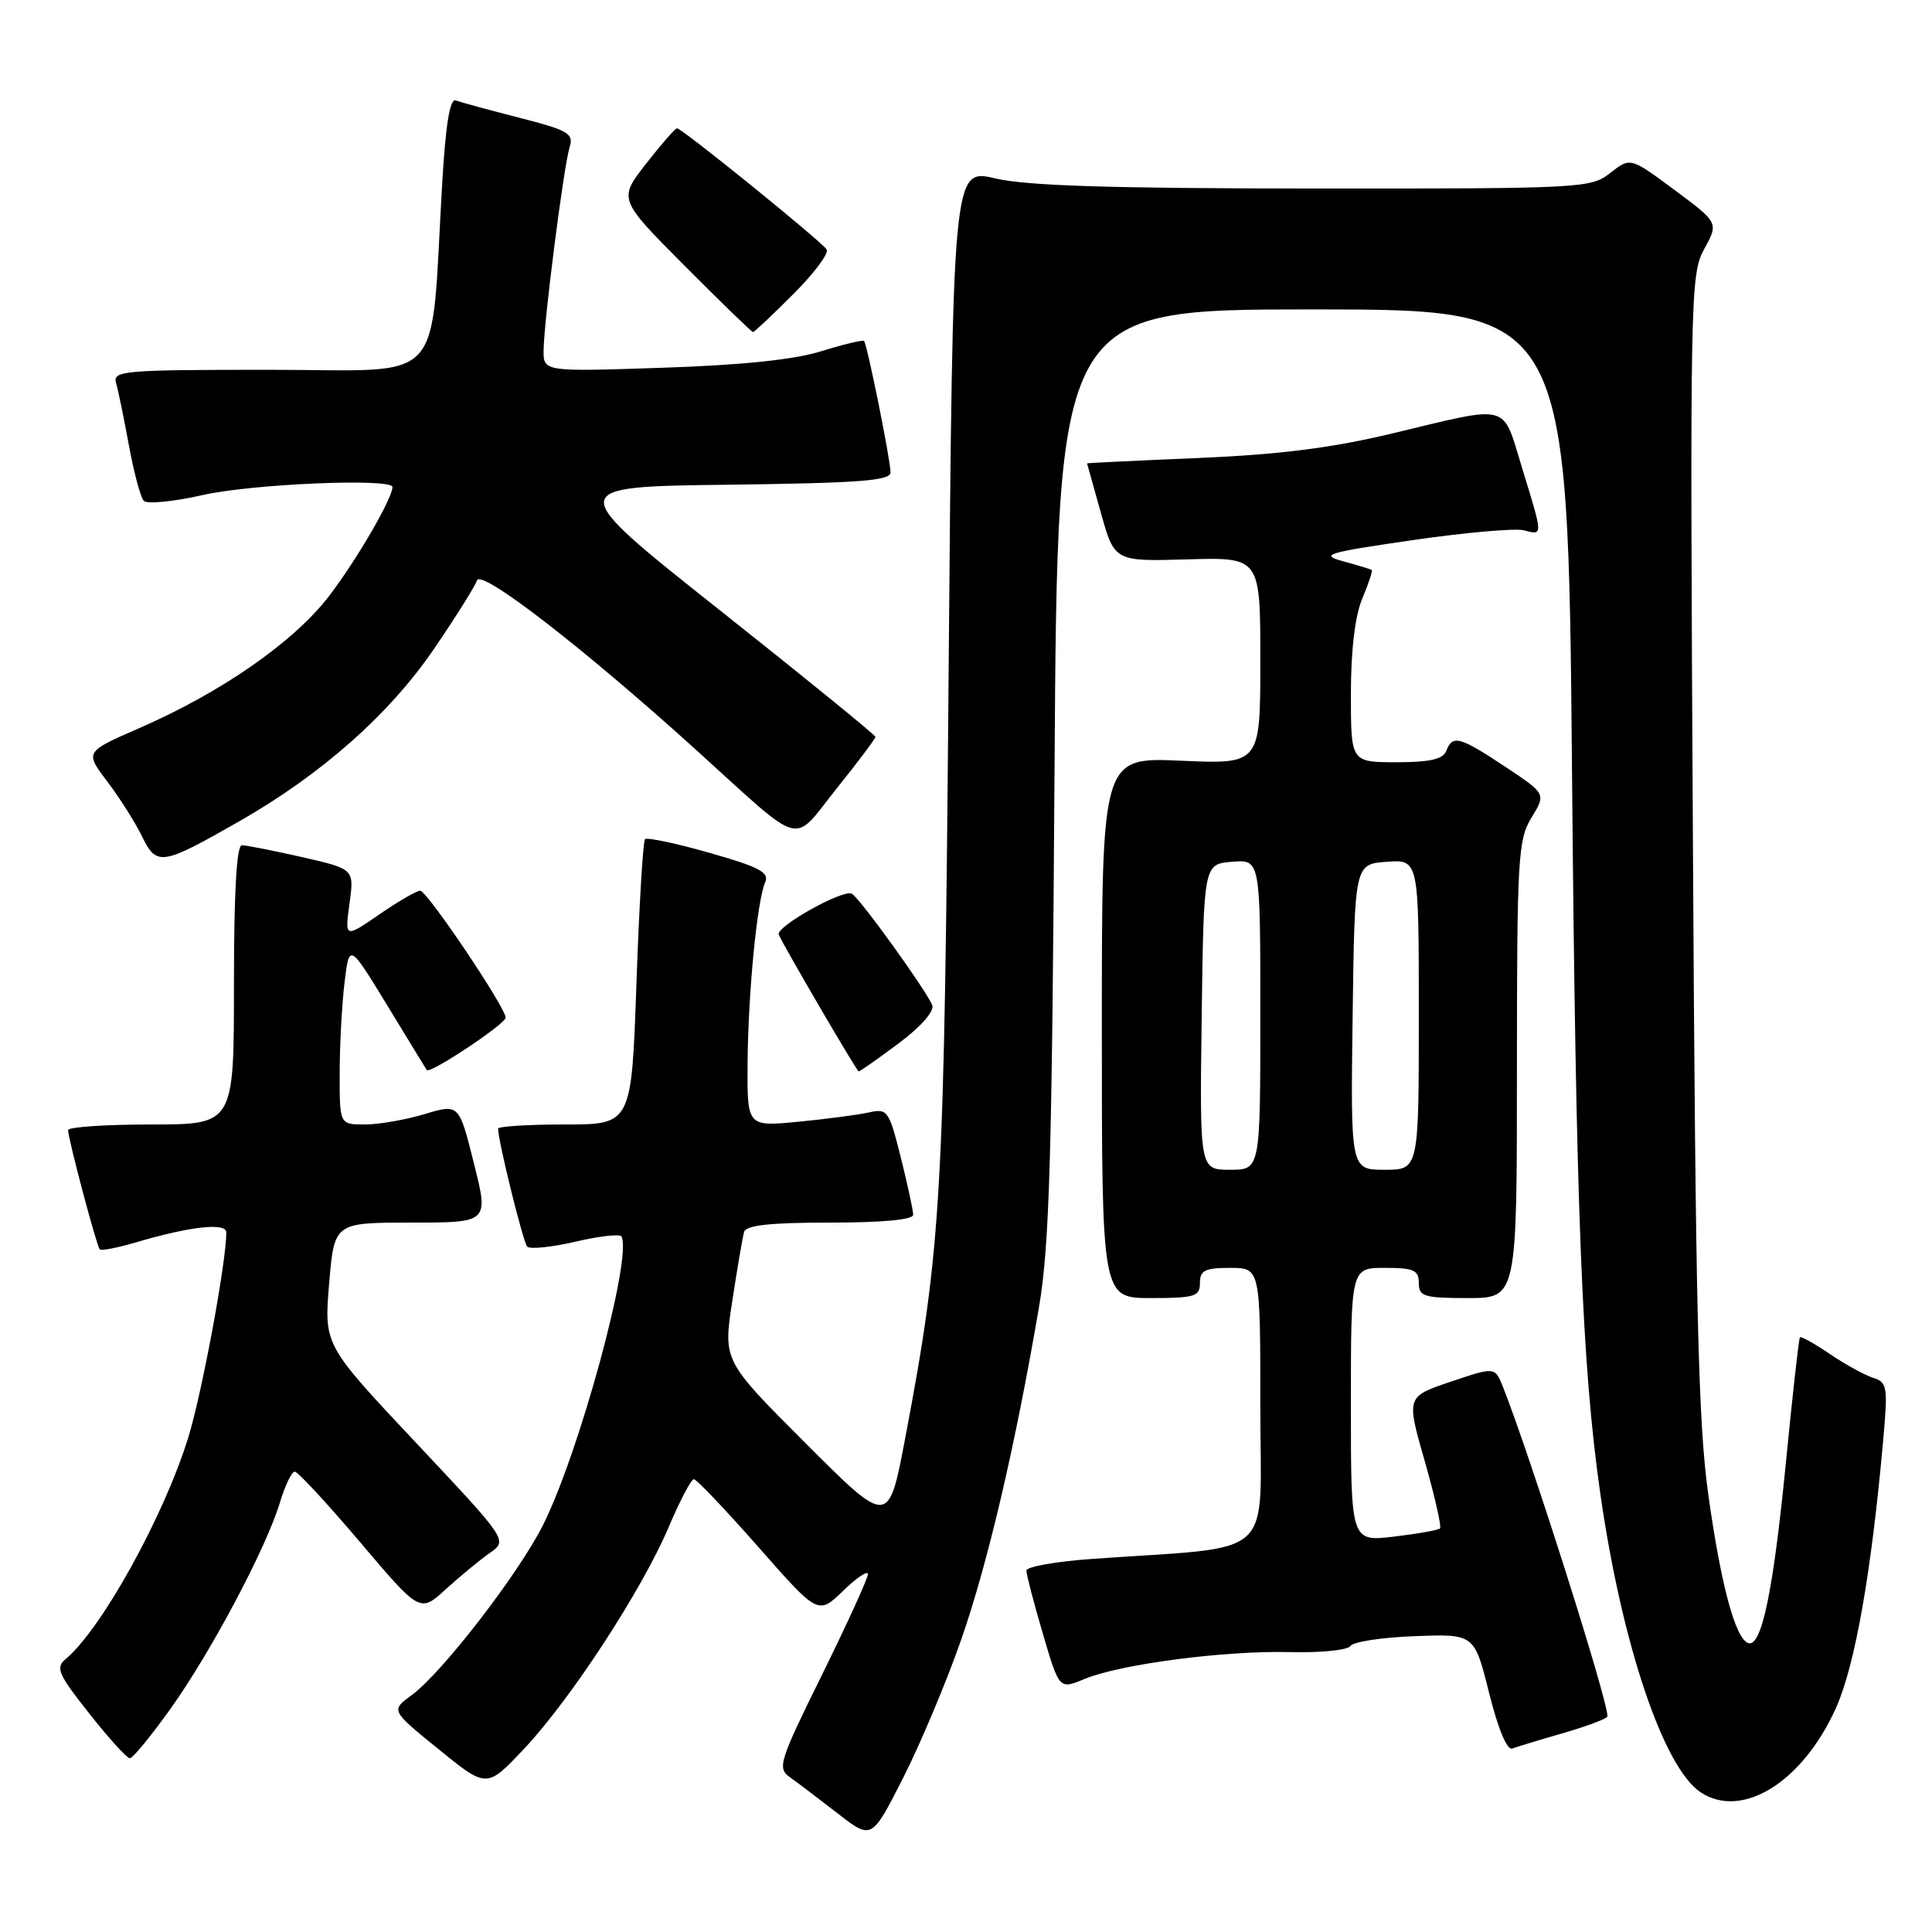<?xml version="1.0" encoding="UTF-8" standalone="no"?>
<!DOCTYPE svg PUBLIC "-//W3C//DTD SVG 1.1//EN" "http://www.w3.org/Graphics/SVG/1.1/DTD/svg11.dtd" >
<svg xmlns="http://www.w3.org/2000/svg" xmlns:xlink="http://www.w3.org/1999/xlink" version="1.1" viewBox="0 0 256 256">
 <g >
 <path fill="currentColor"
d=" M 127.39 217.19 C 130.90 207.08 134.52 191.64 137.67 173.21 C 139.06 165.08 139.40 153.51 139.73 102.25 C 140.12 41.00 140.12 41.00 173.94 41.00 C 207.76 41.00 207.76 41.00 208.30 102.25 C 208.81 160.39 209.61 180.93 212.06 198.00 C 214.91 217.87 220.43 234.27 225.36 237.50 C 230.88 241.12 238.89 236.10 243.29 226.28 C 245.81 220.63 247.97 208.39 249.53 190.85 C 250.17 183.73 250.08 183.16 248.18 182.56 C 247.07 182.20 244.49 180.79 242.46 179.41 C 240.43 178.03 238.65 177.04 238.50 177.20 C 238.35 177.37 237.51 184.93 236.62 194.00 C 234.96 210.89 233.41 218.30 231.66 217.72 C 229.95 217.15 228.04 210.07 226.36 198.06 C 225.02 188.50 224.66 173.51 224.32 111.50 C 223.92 39.09 223.97 36.38 225.81 33.01 C 227.73 29.52 227.73 29.52 221.88 25.17 C 216.03 20.83 216.03 20.83 213.38 22.91 C 210.80 24.94 209.73 25.00 174.12 24.98 C 147.27 24.97 136.00 24.62 131.87 23.64 C 126.25 22.32 126.25 22.32 125.70 88.91 C 125.12 158.93 124.78 165.00 119.95 190.54 C 117.74 202.23 117.74 202.23 106.78 191.27 C 95.82 180.31 95.82 180.31 97.03 172.40 C 97.69 168.06 98.40 163.94 98.59 163.25 C 98.84 162.35 102.00 162.00 109.97 162.00 C 116.97 162.00 121.00 161.62 121.00 160.96 C 121.00 160.38 120.26 156.97 119.36 153.37 C 117.79 147.11 117.60 146.85 115.11 147.41 C 113.67 147.73 109.46 148.28 105.75 148.64 C 99.00 149.29 99.00 149.29 99.06 140.90 C 99.13 131.55 100.32 119.35 101.39 116.90 C 101.97 115.60 100.61 114.88 94.03 113.01 C 89.59 111.74 85.74 110.93 85.47 111.20 C 85.20 111.47 84.69 120.08 84.33 130.34 C 83.68 149.00 83.68 149.00 74.84 149.00 C 69.98 149.00 66.00 149.25 66.00 149.55 C 66.00 151.18 69.31 164.60 69.86 165.18 C 70.21 165.56 73.09 165.26 76.25 164.53 C 79.41 163.79 82.16 163.48 82.35 163.84 C 83.82 166.55 76.74 192.58 71.93 202.12 C 68.66 208.61 58.53 221.72 54.52 224.64 C 51.78 226.64 51.78 226.64 58.14 231.80 C 64.50 236.97 64.50 236.97 69.43 231.74 C 75.61 225.18 85.04 210.73 88.60 202.36 C 90.08 198.86 91.59 196.00 91.94 196.00 C 92.29 196.00 96.14 200.05 100.50 205.00 C 108.41 213.99 108.41 213.99 111.71 210.80 C 113.52 209.04 115.00 208.05 115.00 208.60 C 115.00 209.14 112.27 215.13 108.93 221.90 C 103.22 233.47 102.97 234.29 104.68 235.50 C 105.68 236.21 108.53 238.37 111.00 240.29 C 115.50 243.79 115.50 243.79 119.68 235.56 C 121.98 231.03 125.45 222.76 127.39 217.19 Z  M 22.60 226.41 C 27.99 218.86 35.29 205.09 37.09 199.09 C 37.77 196.84 38.65 195.00 39.06 195.00 C 39.46 195.00 43.36 199.21 47.72 204.35 C 55.65 213.71 55.65 213.71 59.07 210.58 C 60.96 208.86 63.58 206.70 64.90 205.78 C 67.29 204.11 67.29 204.11 55.11 191.16 C 42.94 178.22 42.94 178.22 43.61 170.11 C 44.29 162.00 44.29 162.00 54.53 162.00 C 64.77 162.00 64.77 162.00 62.79 154.13 C 60.82 146.25 60.82 146.25 56.25 147.63 C 53.74 148.38 50.18 149.00 48.34 149.00 C 45.00 149.00 45.00 149.00 45.01 142.25 C 45.01 138.54 45.30 133.13 45.65 130.23 C 46.28 124.97 46.28 124.97 51.32 133.23 C 54.09 137.78 56.44 141.63 56.55 141.79 C 56.94 142.36 67.00 135.68 67.00 134.84 C 67.00 133.50 56.60 118.05 55.68 118.02 C 55.23 118.01 52.80 119.42 50.27 121.16 C 45.69 124.31 45.69 124.31 46.31 119.73 C 46.94 115.15 46.94 115.15 40.02 113.57 C 36.22 112.71 32.63 112.00 32.05 112.00 C 31.35 112.00 31.00 118.22 31.00 130.50 C 31.00 149.00 31.00 149.00 20.00 149.00 C 13.95 149.00 9.01 149.34 9.02 149.75 C 9.05 150.98 12.81 165.15 13.22 165.55 C 13.43 165.76 15.60 165.33 18.05 164.61 C 25.26 162.48 30.00 161.97 29.99 163.31 C 29.97 167.34 26.76 184.61 24.94 190.50 C 21.69 200.98 13.42 215.92 8.68 219.85 C 7.33 220.97 7.72 221.87 11.82 227.04 C 14.39 230.30 16.81 232.97 17.20 232.98 C 17.58 232.99 20.01 230.04 22.60 226.41 Z  M 207.25 229.61 C 210.41 228.69 213.00 227.71 213.00 227.42 C 213.00 225.14 202.81 193.03 199.16 183.80 C 198.09 181.10 198.09 181.10 192.21 183.09 C 186.34 185.07 186.34 185.07 188.78 193.59 C 190.12 198.28 191.03 202.30 190.81 202.52 C 190.58 202.75 187.83 203.24 184.70 203.61 C 179.00 204.28 179.00 204.28 179.00 186.14 C 179.00 168.00 179.00 168.00 183.50 168.00 C 187.33 168.00 188.00 168.30 188.00 170.00 C 188.00 171.79 188.67 172.00 194.50 172.00 C 201.00 172.00 201.00 172.00 201.00 141.75 C 201.01 113.66 201.14 111.27 202.93 108.34 C 204.86 105.19 204.86 105.19 199.44 101.59 C 193.41 97.59 192.47 97.33 191.64 99.50 C 191.21 100.60 189.47 101.00 185.03 101.00 C 179.00 101.00 179.00 101.00 179.00 91.97 C 179.00 86.17 179.54 81.64 180.51 79.31 C 181.35 77.32 181.91 75.61 181.76 75.52 C 181.62 75.42 179.93 74.91 178.00 74.38 C 174.83 73.51 175.70 73.24 187.18 71.57 C 194.15 70.56 200.79 69.97 201.93 70.27 C 204.48 70.94 204.49 71.13 201.68 62.00 C 199.01 53.29 200.32 53.64 184.50 57.43 C 176.46 59.36 169.53 60.23 158.75 60.69 C 150.64 61.03 144.02 61.35 144.04 61.40 C 144.05 61.46 144.88 64.40 145.87 67.95 C 147.68 74.40 147.68 74.40 157.34 74.12 C 167.00 73.84 167.00 73.84 167.00 87.55 C 167.00 101.26 167.00 101.26 156.50 100.80 C 146.00 100.33 146.00 100.33 146.00 136.16 C 146.00 172.00 146.00 172.00 152.50 172.00 C 158.33 172.00 159.00 171.79 159.00 170.00 C 159.00 168.33 159.67 168.00 163.00 168.00 C 167.00 168.00 167.00 168.00 167.00 186.40 C 167.00 207.05 169.48 204.80 144.75 206.56 C 139.94 206.90 136.00 207.60 136.00 208.11 C 136.00 208.62 136.98 212.38 138.18 216.46 C 140.36 223.87 140.36 223.87 143.69 222.48 C 148.43 220.51 162.21 218.70 170.91 218.91 C 174.99 219.02 178.60 218.65 178.94 218.10 C 179.28 217.55 183.11 216.96 187.46 216.80 C 195.36 216.50 195.36 216.50 197.31 224.31 C 198.49 229.05 199.69 231.95 200.38 231.69 C 200.99 231.46 204.09 230.52 207.25 229.61 Z  M 119.05 138.27 C 121.99 136.08 123.83 134.00 123.53 133.21 C 122.81 131.33 114.03 119.14 112.89 118.43 C 111.79 117.75 102.73 122.81 103.19 123.85 C 103.92 125.50 113.53 141.95 113.78 141.97 C 113.93 141.99 116.30 140.32 119.05 138.27 Z  M 31.70 108.83 C 42.66 102.57 51.66 94.59 57.57 85.89 C 60.41 81.73 62.94 77.69 63.20 76.91 C 63.72 75.34 77.38 85.91 92.36 99.48 C 106.77 112.52 104.84 112.00 110.84 104.51 C 113.68 100.97 116.00 97.88 116.00 97.64 C 116.00 97.40 106.72 89.85 95.37 80.85 C 74.75 64.50 74.75 64.50 96.37 64.23 C 113.91 64.01 118.00 63.70 118.00 62.59 C 118.00 60.96 114.91 45.64 114.49 45.18 C 114.33 45.01 111.79 45.62 108.85 46.53 C 105.26 47.66 98.33 48.38 87.75 48.73 C 72.00 49.26 72.00 49.26 72.03 46.38 C 72.08 42.45 74.70 21.98 75.48 19.49 C 76.04 17.69 75.31 17.27 68.81 15.60 C 64.79 14.57 61.00 13.54 60.38 13.31 C 59.62 13.02 59.05 16.51 58.60 24.19 C 56.98 51.68 59.44 49.00 35.80 49.00 C 16.33 49.00 14.90 49.12 15.38 50.75 C 15.66 51.71 16.42 55.42 17.08 59.00 C 17.73 62.58 18.62 65.88 19.04 66.35 C 19.46 66.82 22.97 66.48 26.85 65.60 C 33.40 64.11 52.00 63.33 52.00 64.54 C 52.00 66.03 47.30 74.13 43.64 78.93 C 38.97 85.05 29.34 91.75 18.37 96.52 C 11.24 99.63 11.24 99.63 14.22 103.56 C 15.86 105.73 17.93 108.99 18.81 110.81 C 20.76 114.81 21.40 114.71 31.70 108.83 Z  M 105.10 38.99 C 107.86 36.24 109.85 33.57 109.54 33.06 C 108.88 32.00 90.36 17.00 89.71 17.00 C 89.46 17.00 87.62 19.12 85.60 21.70 C 81.94 26.40 81.94 26.40 90.70 35.20 C 95.52 40.04 99.60 44.00 99.78 44.00 C 99.95 44.00 102.35 41.75 105.10 38.99 Z  M 159.23 134.75 C 159.50 114.50 159.50 114.50 163.25 114.19 C 167.00 113.88 167.00 113.88 167.00 134.44 C 167.00 155.00 167.00 155.00 162.98 155.00 C 158.96 155.00 158.96 155.00 159.23 134.75 Z  M 179.23 134.75 C 179.50 114.50 179.50 114.50 183.75 114.19 C 188.00 113.89 188.00 113.89 188.00 134.44 C 188.00 155.00 188.00 155.00 183.48 155.00 C 178.96 155.00 178.96 155.00 179.23 134.75 Z "/>
</g>
</svg>